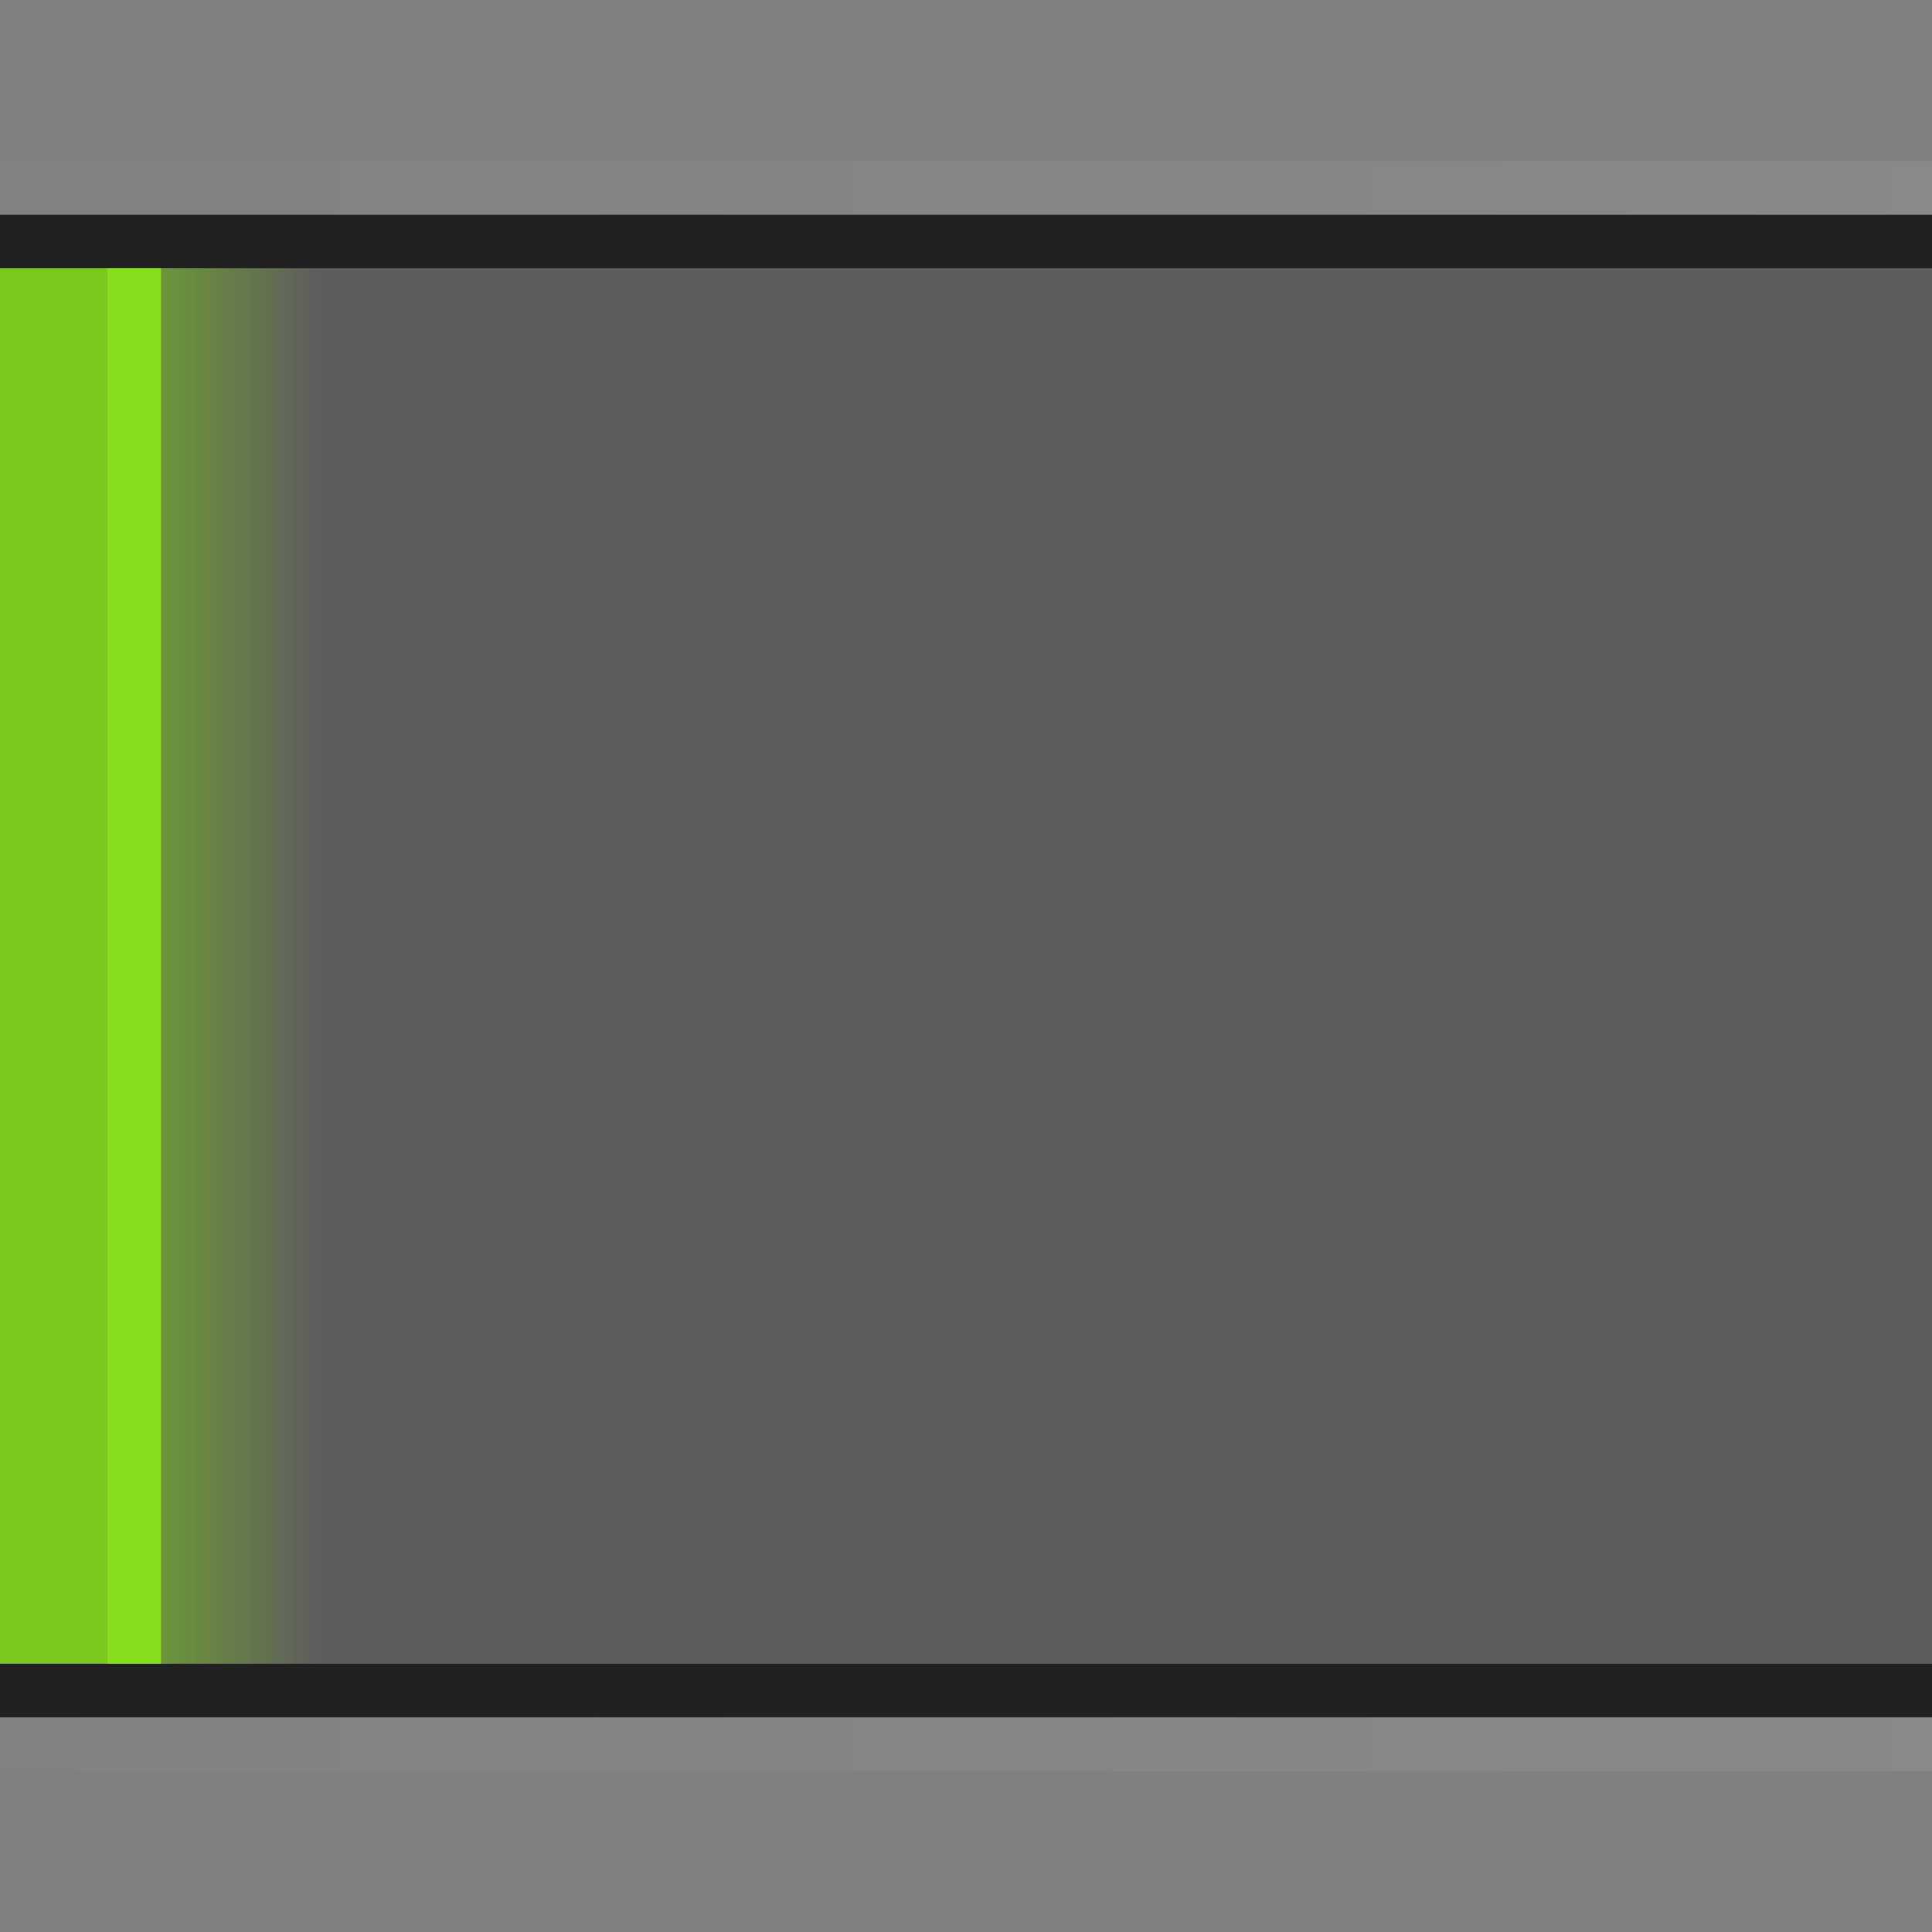 <?xml version="1.0" encoding="UTF-8" standalone="no"?>
<!-- Created with Inkscape (http://www.inkscape.org/) -->

<svg
   xmlns:dc="http://purl.org/dc/elements/1.1/"
   xmlns:cc="http://creativecommons.org/ns#"
   xmlns:rdf="http://www.w3.org/1999/02/22-rdf-syntax-ns#"
   xmlns:svg="http://www.w3.org/2000/svg"
   xmlns="http://www.w3.org/2000/svg"
   xmlns:xlink="http://www.w3.org/1999/xlink"
   xmlns:sodipodi="http://sodipodi.sourceforge.net/DTD/sodipodi-0.dtd"
   xmlns:inkscape="http://www.inkscape.org/namespaces/inkscape"
   width="36"
   height="36"
   id="svg3864"
   version="1.1"
   inkscape:version="0.48.4 r9939"
   sodipodi:docname="button-running.svg">
  <rect width="100%" height="100%" fill="#808080" stroke="none"/>
  <defs
     id="defs3866">
    <linearGradient
       id="linearGradient3923">
      <stop
         style="stop-color:#ffffff;stop-opacity:0;"
         offset="0"
         id="stop3925" />
      <stop
         style="stop-color:#ffffff;stop-opacity:1;"
         offset="1"
         id="stop3927" />
    </linearGradient>
    <linearGradient
       id="linearGradient3907">
      <stop
         style="stop-color:#7bc91c;stop-opacity:0.525;"
         offset="0"
         id="stop3909" />
      <stop
         style="stop-color:#7bc91c;stop-opacity:0;"
         offset="1"
         id="stop3911" />
    </linearGradient>
    <linearGradient
       id="linearGradient3897">
      <stop
         style="stop-color:#4eff0c;stop-opacity:1;"
         offset="0"
         id="stop3899" />
      <stop
         style="stop-color:#4eff0c;stop-opacity:0;"
         offset="1"
         id="stop3901" />
    </linearGradient>
    <linearGradient
       id="linearGradient4485">
      <stop
         style="stop-color:#ffffff;stop-opacity:0.716;"
         offset="0"
         id="stop4487" />
      <stop
         style="stop-color:#95ff15;stop-opacity:1;"
         offset="1"
         id="stop4489" />
    </linearGradient>
    <linearGradient
       id="linearGradient4473">
      <stop
         style="stop-color:#080a06;stop-opacity:1;"
         offset="0"
         id="stop4475" />
      <stop
         style="stop-color:#080a06;stop-opacity:0;"
         offset="1"
         id="stop4477" />
    </linearGradient>
    <linearGradient
       id="linearGradient4463">
      <stop
         style="stop-color:#000000;stop-opacity:0.446;"
         offset="0"
         id="stop4465" />
      <stop
         style="stop-color:#080a06;stop-opacity:0;"
         offset="1"
         id="stop4467" />
    </linearGradient>
    <linearGradient
       id="linearGradient4453">
      <stop
         style="stop-color:#3a422f;stop-opacity:1;"
         offset="0"
         id="stop4455" />
      <stop
         style="stop-color:#242a1d;stop-opacity:1;"
         offset="1"
         id="stop4457" />
    </linearGradient>
    <linearGradient
       id="linearGradient4445">
      <stop
         style="stop-color:#849572;stop-opacity:1;"
         offset="0"
         id="stop4447" />
      <stop
         style="stop-color:#7c9561;stop-opacity:0;"
         offset="1"
         id="stop4449" />
    </linearGradient>
    <radialGradient
       inkscape:collect="always"
       xlink:href="#linearGradient4485"
       id="radialGradient4491"
       cx="18"
       cy="18"
       fx="18"
       fy="18"
       r="15"
       gradientTransform="matrix(1.2,0,0,1.067,-3.6,-1.2)"
       gradientUnits="userSpaceOnUse" />
    <linearGradient
       inkscape:collect="always"
       xlink:href="#linearGradient3907"
       id="linearGradient3913"
       x1="3"
       y1="18"
       x2="6"
       y2="18"
       gradientUnits="userSpaceOnUse" />
    <linearGradient
       inkscape:collect="always"
       xlink:href="#linearGradient3923"
       id="linearGradient3929"
       x1="-7"
       y1="33"
       x2="36"
       y2="33"
       gradientUnits="userSpaceOnUse" />
    <linearGradient
       inkscape:collect="always"
       xlink:href="#linearGradient3923-0"
       id="linearGradient3929-6"
       x1="-7"
       y1="33"
       x2="36"
       y2="33"
       gradientUnits="userSpaceOnUse" />
    <linearGradient
       id="linearGradient3923-0">
      <stop
         style="stop-color:#ffffff;stop-opacity:0;"
         offset="0"
         id="stop3925-6" />
      <stop
         style="stop-color:#ffffff;stop-opacity:1;"
         offset="1"
         id="stop3927-1" />
    </linearGradient>
    <linearGradient
       gradientTransform="translate(0,-33)"
       y2="33"
       x2="36"
       y1="33"
       x1="-7"
       gradientUnits="userSpaceOnUse"
       id="linearGradient3946"
       xlink:href="#linearGradient3923-0"
       inkscape:collect="always" />
  </defs>
  <sodipodi:namedview
     id="base"
     pagecolor="#293021"
     bordercolor="#666666"
     borderopacity="1.0"
     inkscape:pageopacity="1"
     inkscape:pageshadow="2"
     inkscape:zoom="15.836083"
     inkscape:cx="16.919463"
     inkscape:cy="22.829394"
     inkscape:current-layer="layer1"
     showgrid="true"
     inkscape:grid-bbox="true"
     inkscape:document-units="px"
     inkscape:window-width="1186"
     inkscape:window-height="726"
     inkscape:window-x="178"
     inkscape:window-y="20"
     inkscape:window-maximized="0"
     showguides="true"
     inkscape:guide-bbox="true">
    <inkscape:grid
       type="xygrid"
       id="grid4380"
       empspacing="5"
       visible="true"
       enabled="true"
       snapvisiblegridlinesonly="true" />
    <sodipodi:guide
       orientation="1,0"
       position="19,18"
       id="guide4429" />
    <sodipodi:guide
       orientation="0,1"
       position="19,18"
       id="guide4431" />
  </sodipodi:namedview>
  <g
     id="layer1"
     inkscape:label="Layer 1"
     inkscape:groupmode="layer"
     transform="translate(0,4)">
    <rect
       style="fill:#000000;fill-opacity:0.275"
       id="rect3787"
       width="36"
       height="26"
       x="0"
       y="5"
       transform="translate(0,-4)" />
    <rect
       style="fill:#000000;fill-opacity:0.745"
       id="rect3783"
       width="36"
       height="1"
       x="0"
       y="4"
       transform="translate(0,-4)" />
    <rect
       style="fill:#000000;fill-opacity:0.745"
       id="rect3785"
       width="36"
       height="1"
       x="0"
       y="31"
       transform="translate(0,-4)" />
    <rect
       style="fill:#7bc91c;fill-opacity:1"
       id="rect3781-5"
       width="3"
       height="26"
       x="0"
       y="1"
       ry="0" />
    <rect
       style="fill:url(#linearGradient3913);fill-opacity:1"
       id="rect3905"
       width="5"
       height="26"
       x="3"
       y="5"
       transform="translate(0,-4)" />
    <rect
       style="fill:#87dc1e;fill-opacity:1"
       id="rect3919"
       width="1"
       height="26"
       x="2"
       y="5"
       transform="translate(0,-4)" />
    <rect
       style="opacity:0.07;fill:url(#linearGradient3929);fill-opacity:1"
       id="rect3921"
       width="36"
       height="1"
       x="0"
       y="32"
       transform="translate(0,-4)" />
    <rect
       style="opacity:0.07;fill:url(#linearGradient3946);fill-opacity:1"
       id="rect3921-6"
       width="36"
       height="1"
       x="0"
       y="-1" />
  </g>
</svg>
